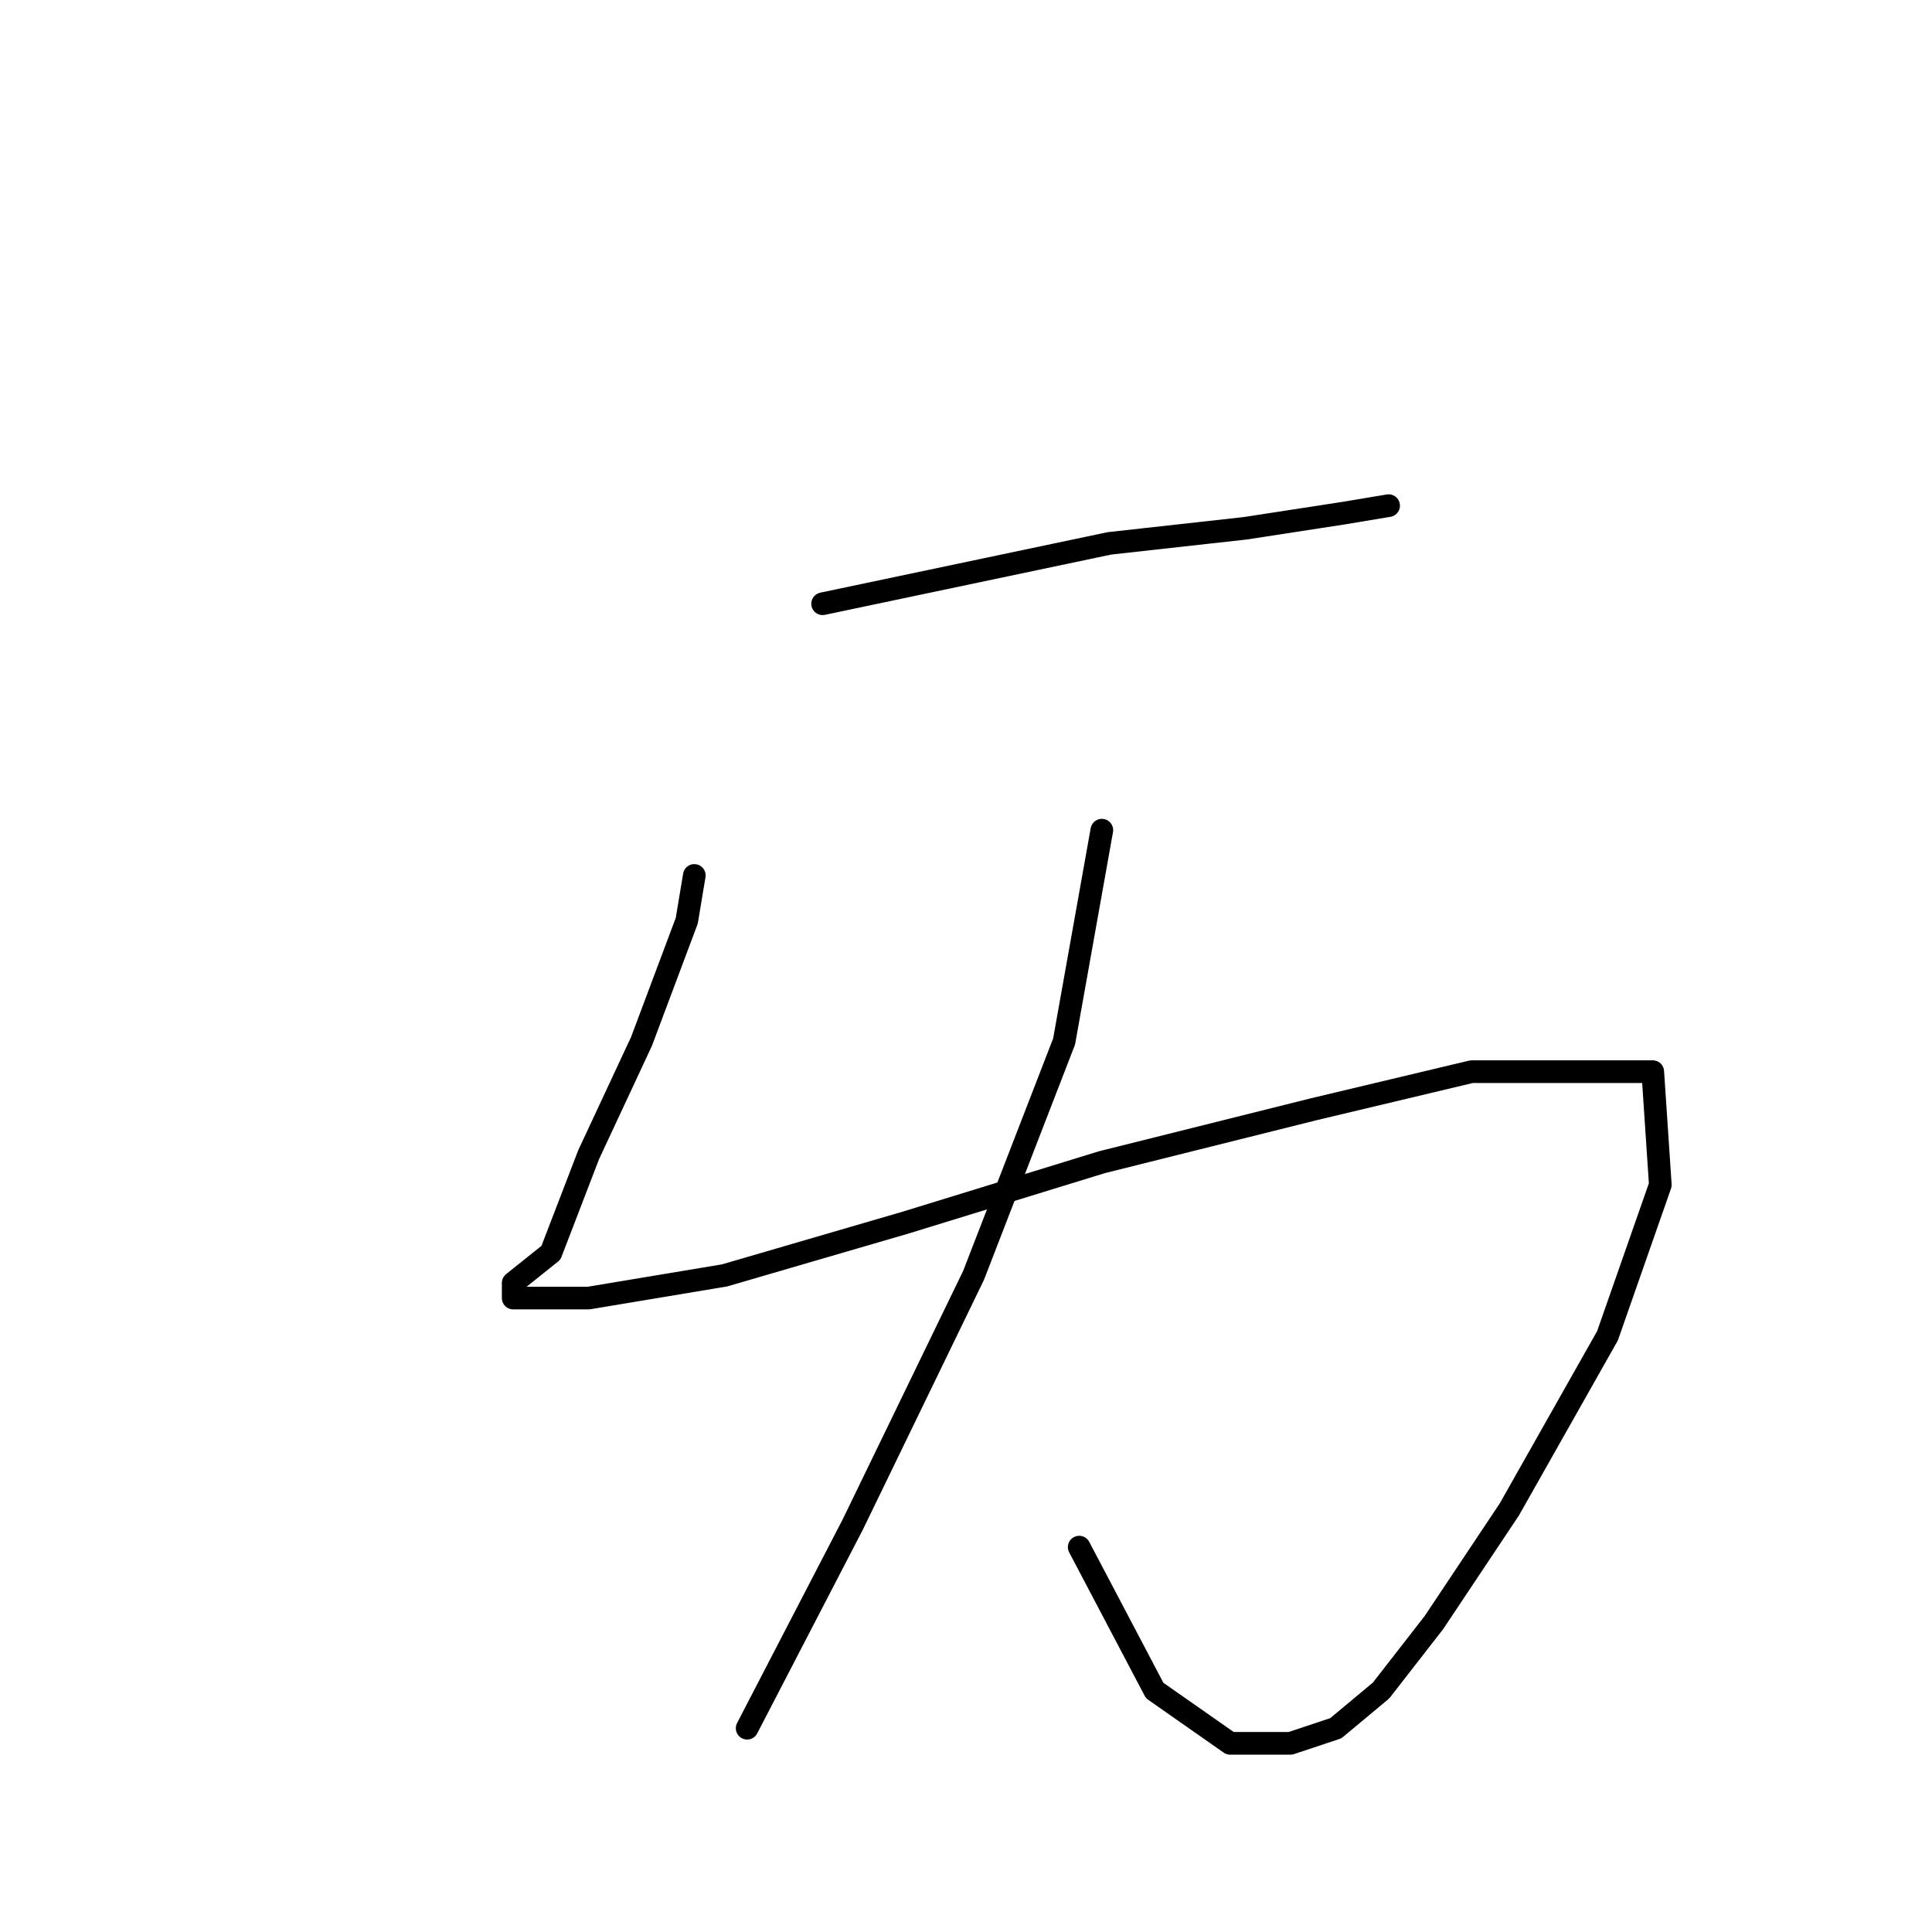 <?xml version="1.0" standalone="no"?>
    <svg width="256" height="256" xmlns="http://www.w3.org/2000/svg" version="1.1">
    <polyline stroke="black" stroke-width="3" stroke-linecap="round" fill="transparent" stroke-linejoin="round" points="109 80 128 76 147 72 165 70 178 68 184 67 184 67 " />
        <polyline stroke="black" stroke-width="3" stroke-linecap="round" fill="transparent" stroke-linejoin="round" points="92 116 91 122 85 138 78 153 73 166 68 170 68 172 73 172 78 172 96 169 120 162 146 154 174 147 195 142 212 142 219 142 220 157 213 177 200 200 190 215 183 224 177 229 171 231 163 231 153 224 143 205 143 205 " />
        <polyline stroke="black" stroke-width="3" stroke-linecap="round" fill="transparent" stroke-linejoin="round" points="146 110 141 138 129 169 113 202 99 229 99 229 " />
        </svg>